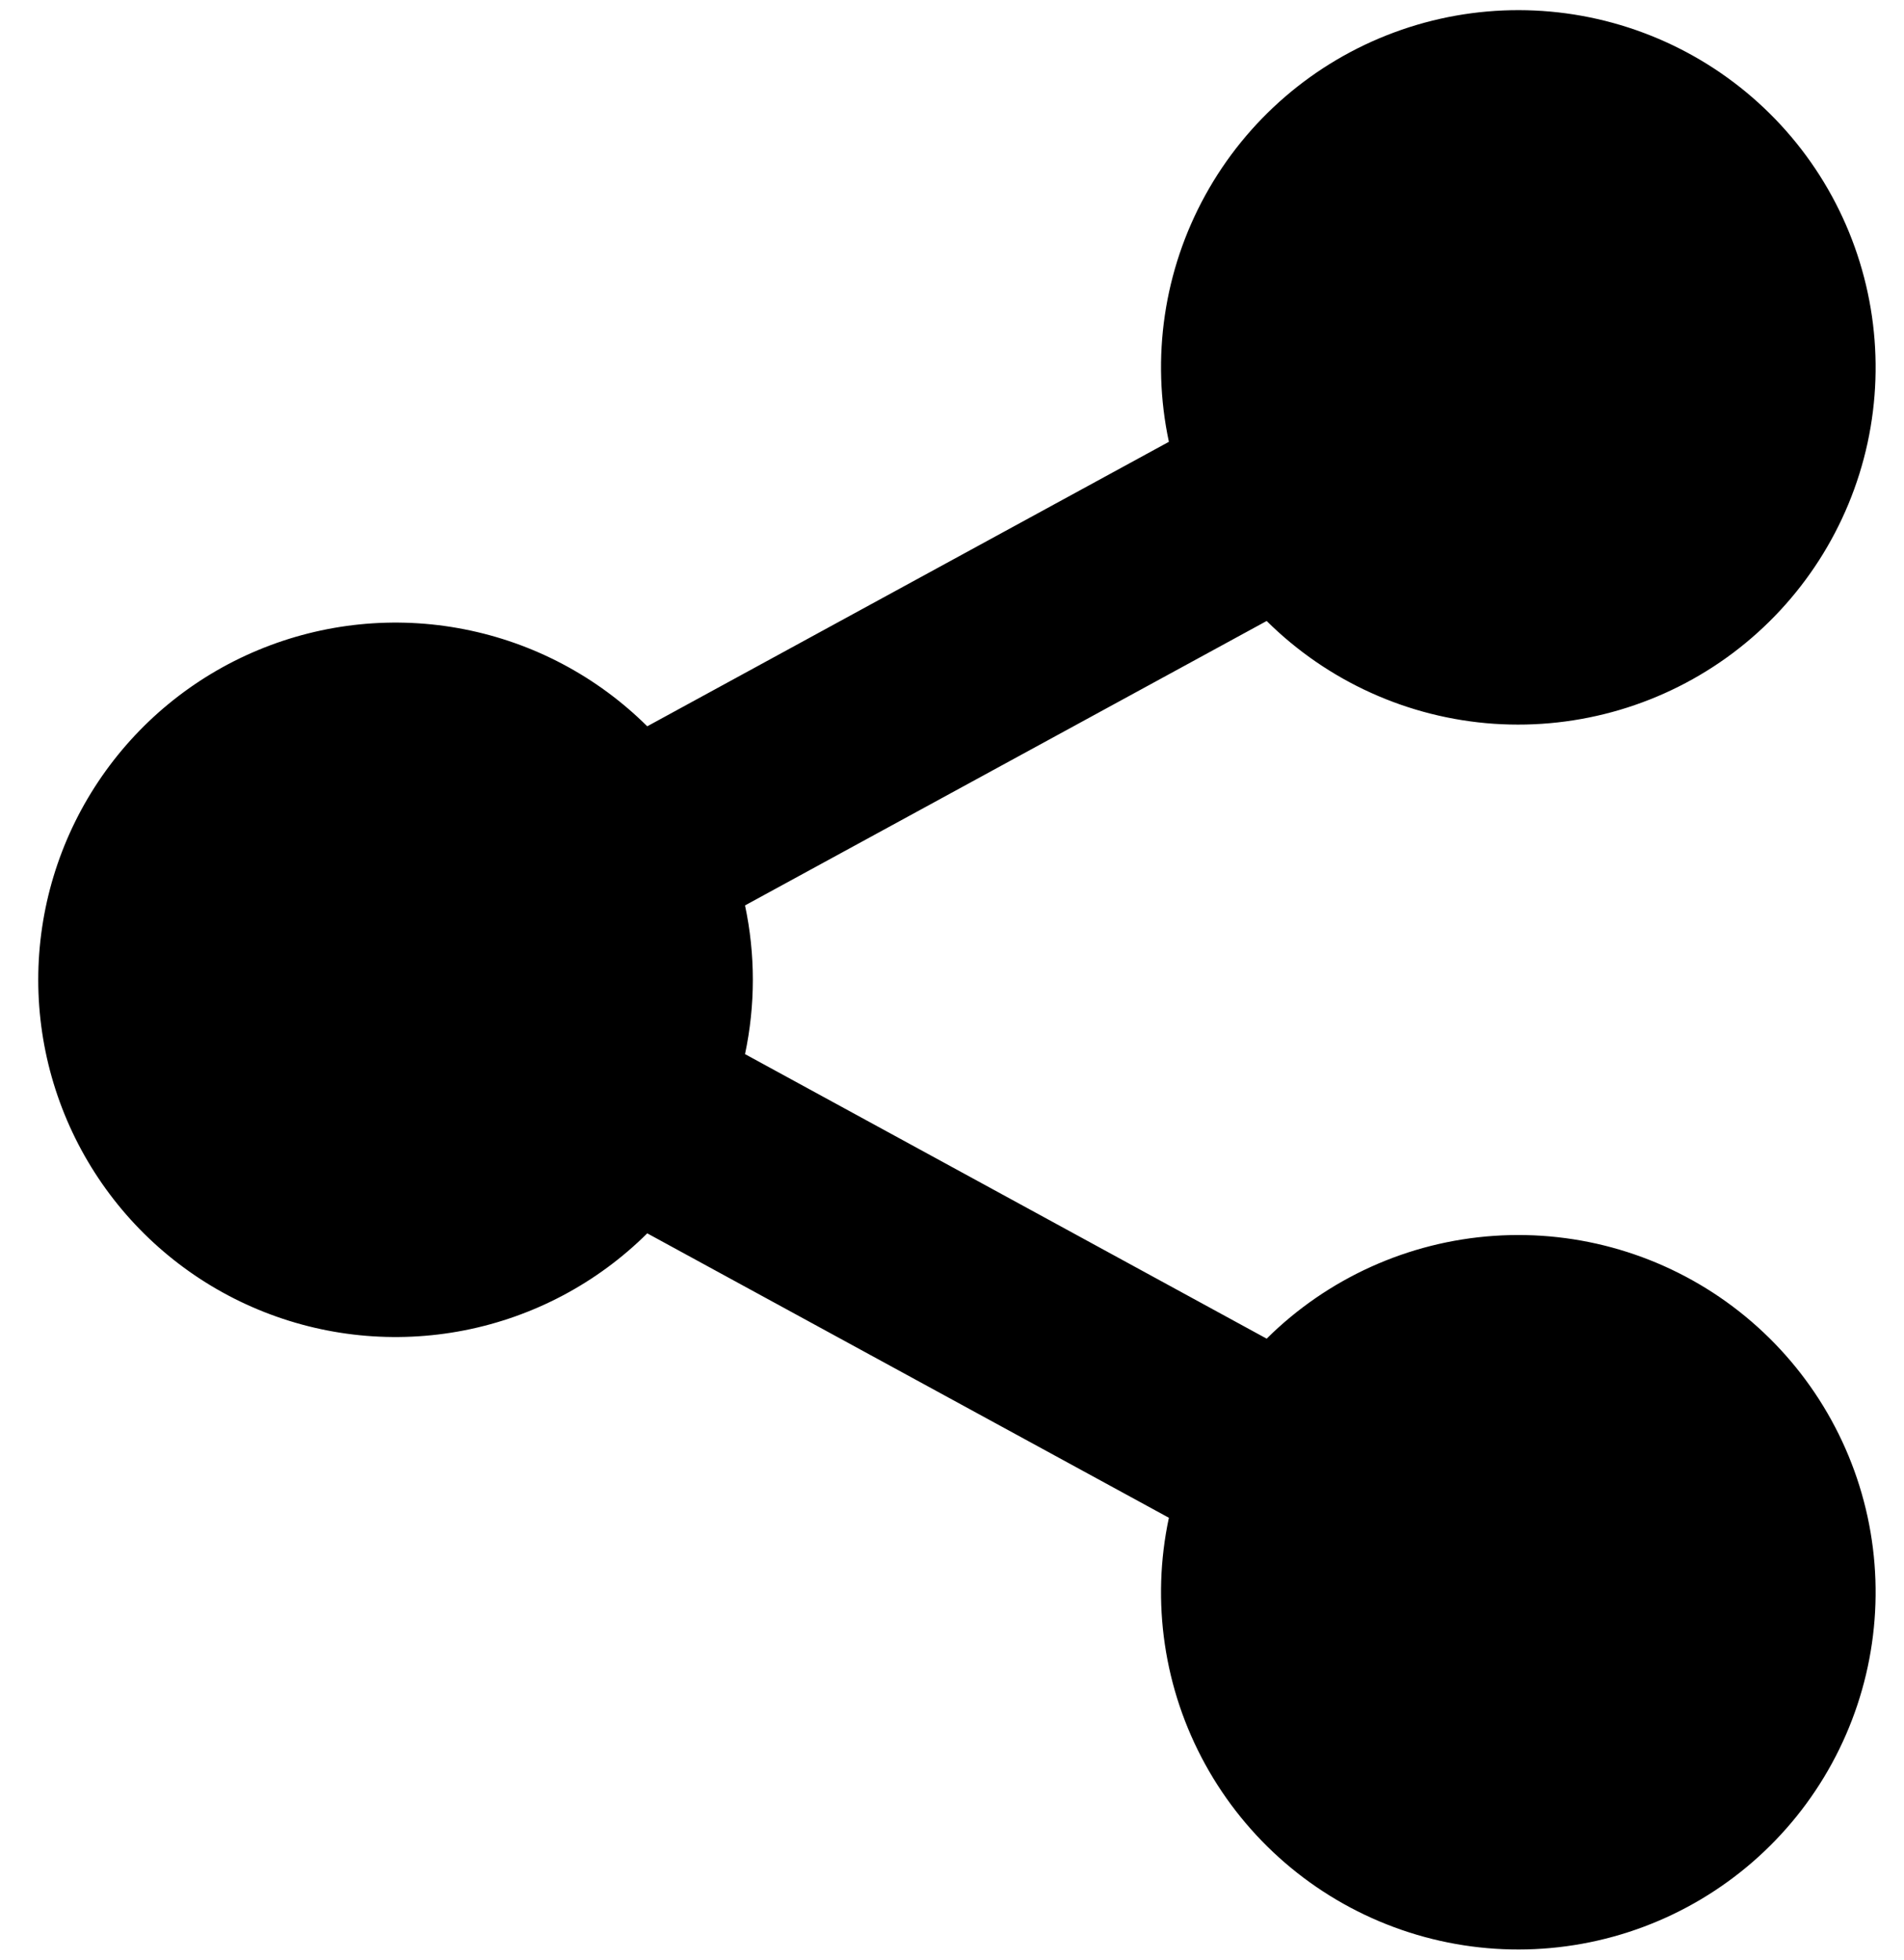 <svg width="34" height="35" viewBox="0 0 34 35" fill="none" xmlns="http://www.w3.org/2000/svg">
<g id="ri:share-fill" clip-path="url(#clip0_40_60)">
<path id="Vector" d="M20.873 27.108L11.558 22.028C10.664 22.916 9.527 23.519 8.29 23.761C7.054 24.003 5.774 23.874 4.611 23.39C3.447 22.906 2.454 22.088 1.755 21.04C1.056 19.991 0.683 18.76 0.683 17.5C0.683 16.24 1.056 15.008 1.755 13.96C2.454 12.912 3.447 12.094 4.611 11.61C5.774 11.126 7.054 10.996 8.29 11.239C9.527 11.481 10.664 12.084 11.558 12.972L20.873 7.891C20.553 6.392 20.784 4.829 21.523 3.486C22.262 2.143 23.459 1.111 24.896 0.579C26.333 0.046 27.914 0.049 29.349 0.586C30.785 1.123 31.979 2.159 32.713 3.504C33.447 4.85 33.673 6.414 33.349 7.912C33.024 9.41 32.171 10.741 30.946 11.662C29.721 12.582 28.205 13.031 26.676 12.927C25.147 12.822 23.707 12.17 22.619 11.091L13.304 16.171C13.49 17.047 13.49 17.951 13.304 18.827L22.619 23.909C23.707 22.83 25.147 22.178 26.676 22.073C28.205 21.968 29.721 22.417 30.946 23.338C32.171 24.259 33.024 25.59 33.349 27.088C33.673 28.586 33.447 30.15 32.713 31.495C31.979 32.841 30.785 33.877 29.349 34.414C27.914 34.951 26.333 34.954 24.896 34.421C23.459 33.889 22.262 32.857 21.523 31.514C20.784 30.171 20.553 28.608 20.873 27.108Z" fill="black"/>
</g>
<defs>
<clipPath id="clip0_40_60">
<rect width="33.25" height="35" fill="white" transform="translate(0.5)"/>
</clipPath>
</defs>
</svg>
